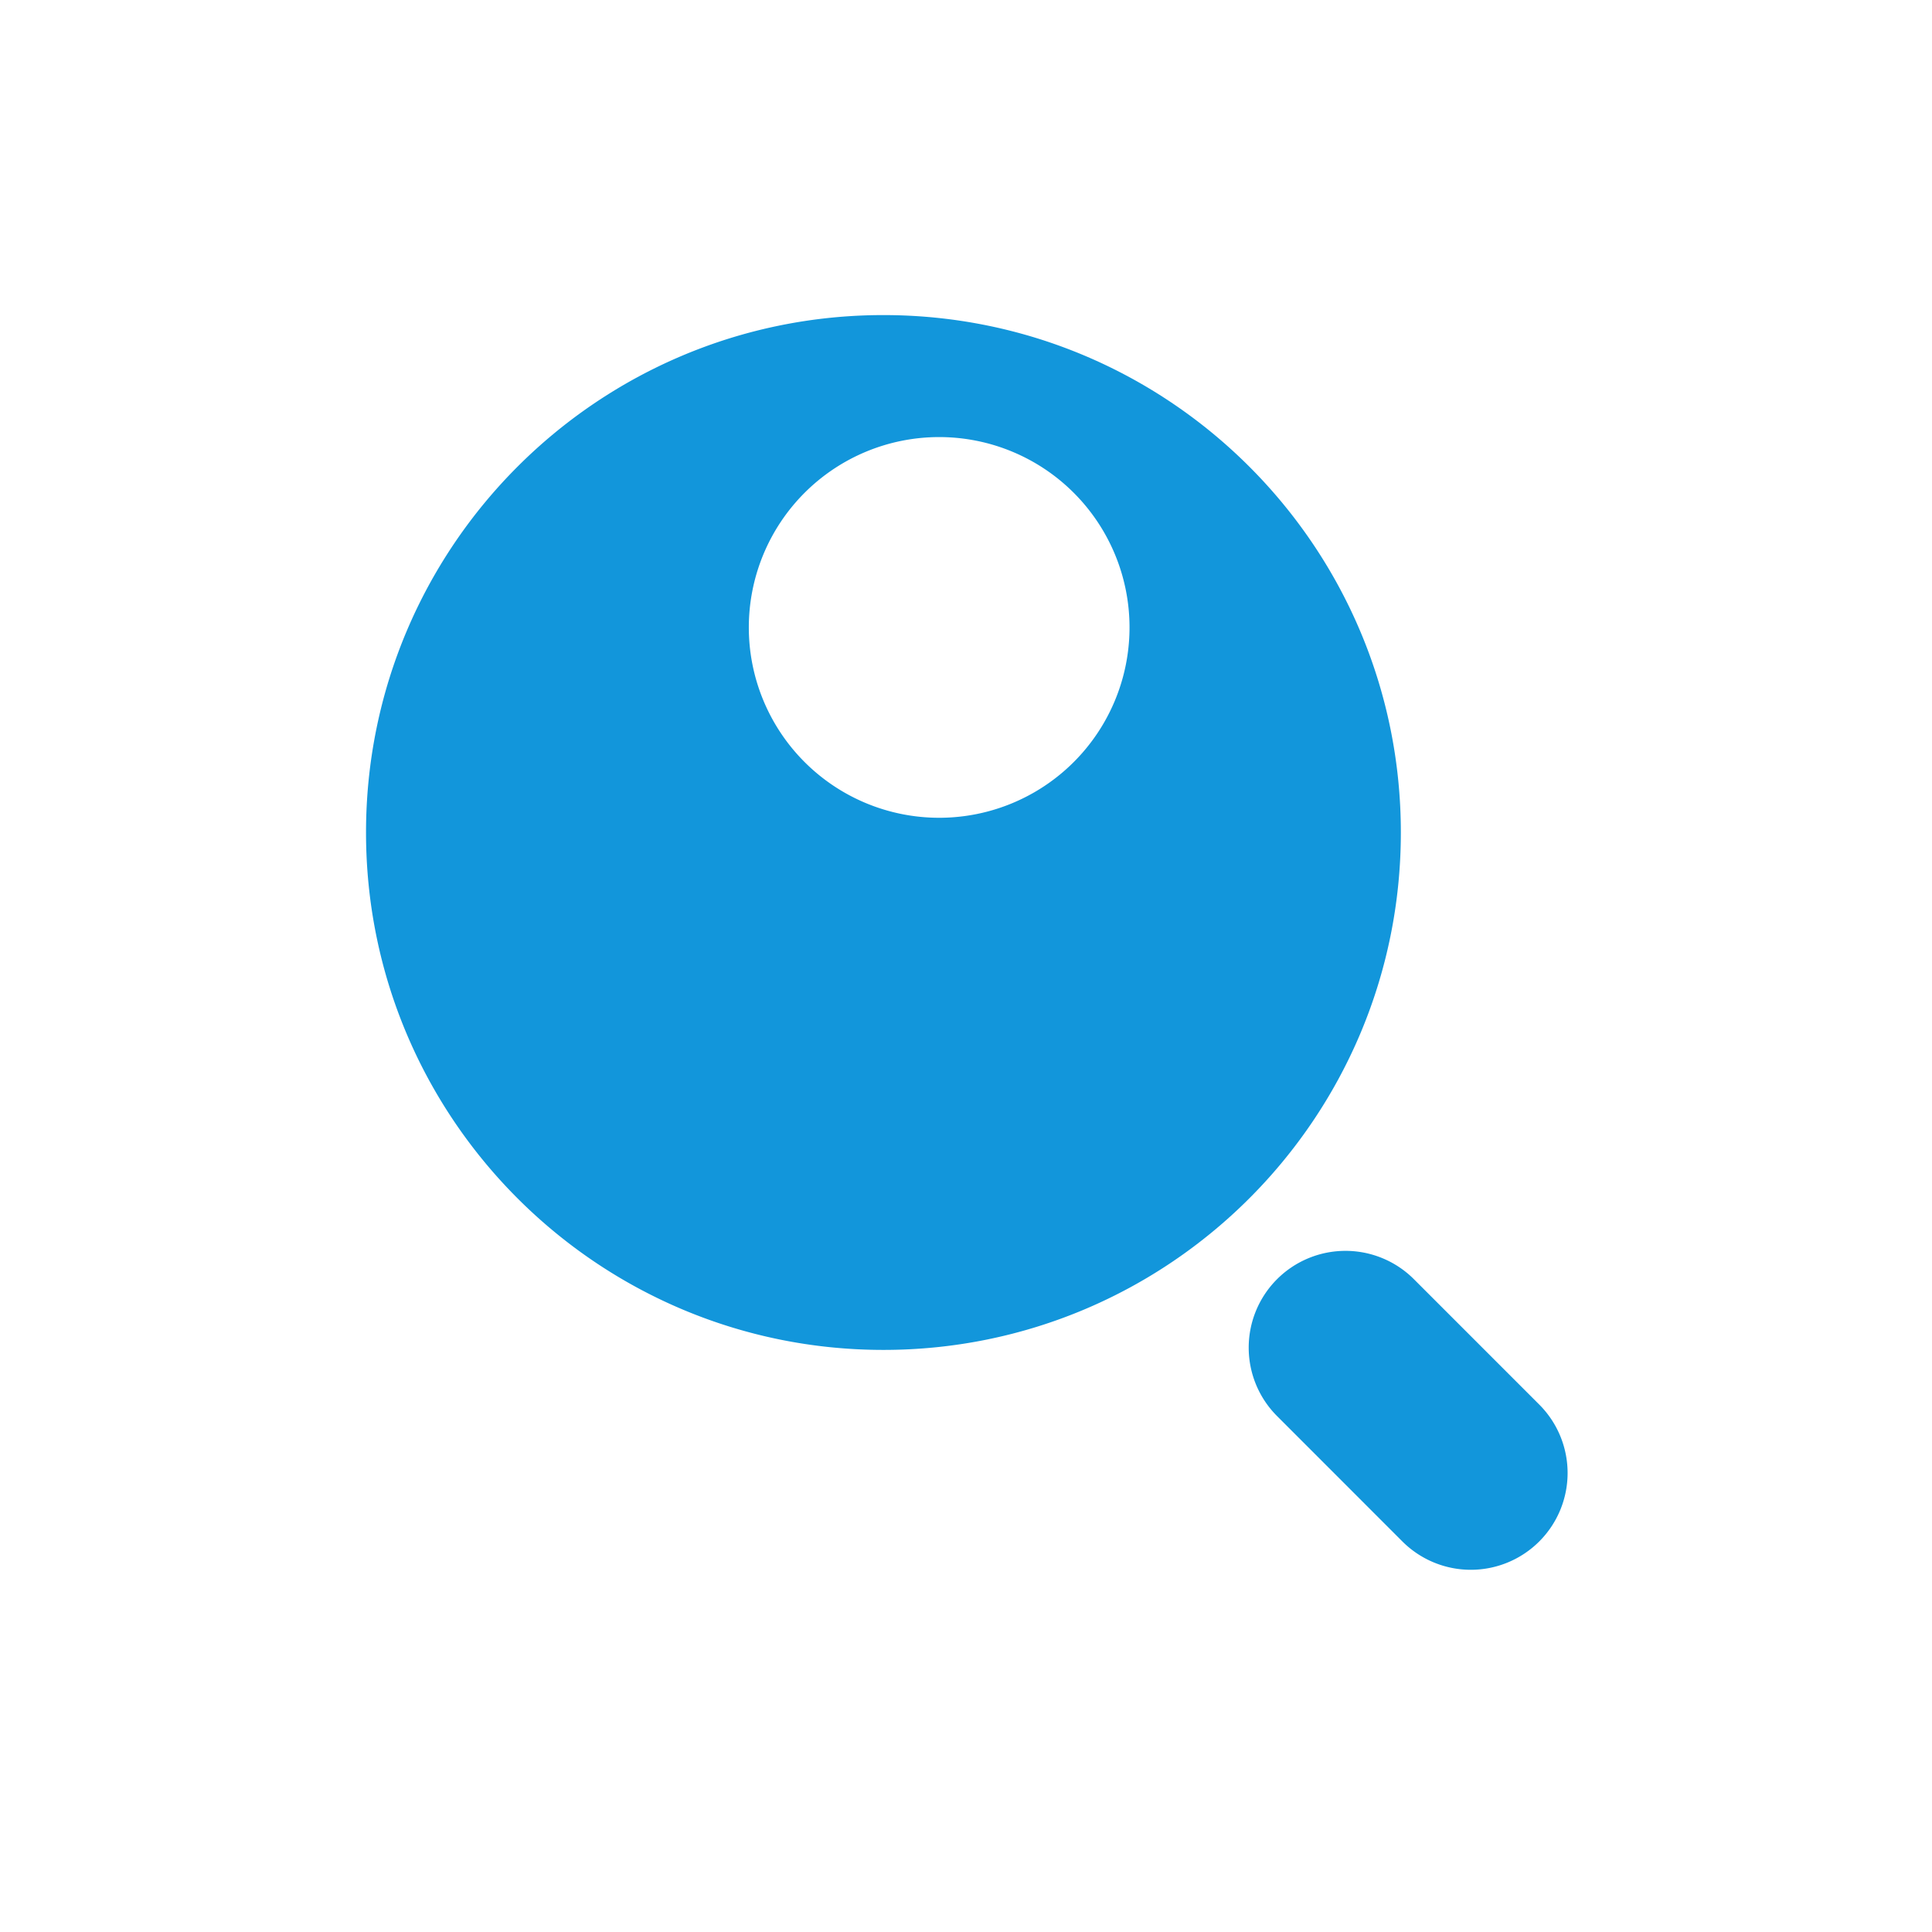 <?xml version="1.0" standalone="no"?><!DOCTYPE svg PUBLIC "-//W3C//DTD SVG 1.1//EN" "http://www.w3.org/Graphics/SVG/1.1/DTD/svg11.dtd"><svg t="1680837741353" class="icon" viewBox="0 0 1024 1024" version="1.1" xmlns="http://www.w3.org/2000/svg" p-id="2995" data-darkreader-inline-fill="" xmlns:xlink="http://www.w3.org/1999/xlink" width="200" height="200"><path d="M815.83 744.44L749.4 678a51.3 51.3 0 0 0-72.54 0 51.3 51.3 0 0 0 0 72.54L743.29 817a51.3 51.3 0 0 0 72.54 0 51.3 51.3 0 0 0 0-72.56zM742.48 441.24C742.48 289.78 619.7 167 468.24 167S194 289.78 194 441.24s122.78 274.24 274.24 274.24S742.48 592.7 742.48 441.24z m-244.7-7.8a100.89 100.89 0 1 1 100.89-100.89 100.89 100.89 0 0 1-100.89 100.89z" fill="#1296db" p-id="2996" data-darkreader-inline-fill="" style="--darkreader-inline-fill:#35708e;"></path></svg>